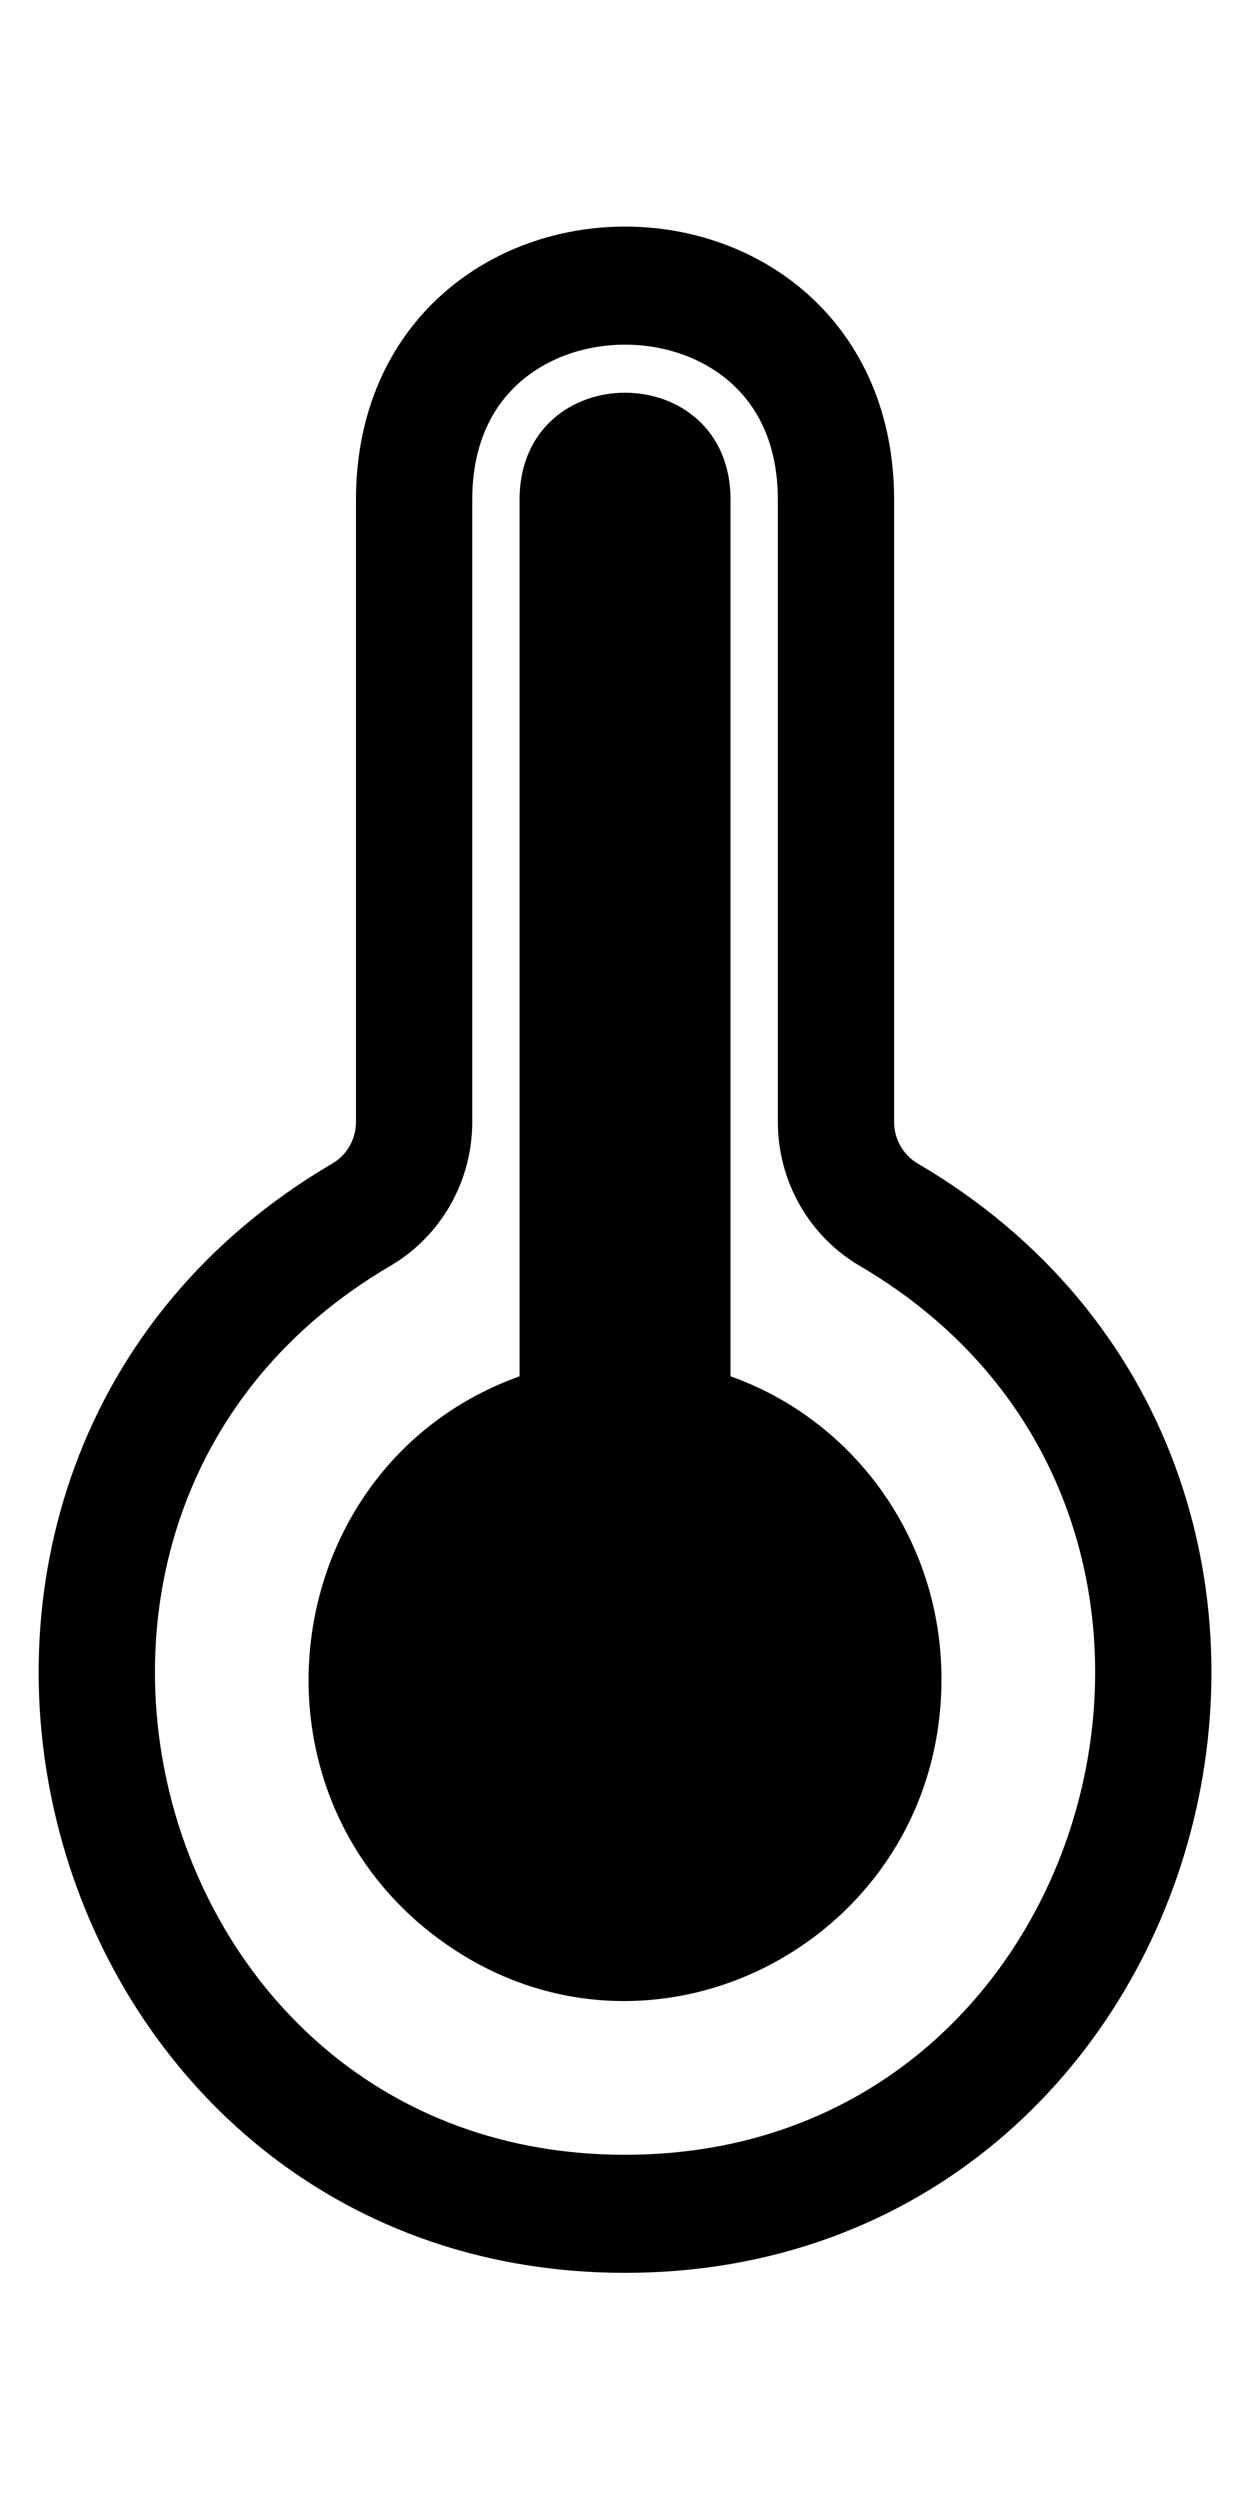 <?xml version="1.0" encoding="UTF-8" standalone="no"?>
<!-- Created with Inkscape (http://www.inkscape.org/) -->

<svg
   version="1.1"
   id="svg89213"
   width="256"
   height="512"
   viewBox="0 0 256 512"
   xml:space="preserve"
   xmlns="http://www.w3.org/2000/svg"
   xmlns:svg="http://www.w3.org/2000/svg"><defs
     id="defs89217" /><g
     id="g3"
     transform="matrix(0.648,0,0,0.658,-63.929,72.972)"
     style="stroke-width:1.531"><path
       d="m 379.535,267.167 c -10.303,-5.948 -16.654,-16.937 -16.667,-28.833 V 44.667 c 0,-88.889 -133.333,-88.889 -133.333,0 V 238.333 c -0.012,11.897 -6.364,22.885 -16.667,28.833 -147.715,85.283 -87.139,310.976 83.333,310.976 170.473,0 231.048,-225.692 83.333,-310.976 z"
       id="path2"
       style="display:inline;fill:none;stroke:#000000;stroke-width:36.75;stroke-dasharray:none;stroke-opacity:1" /><path
       d="M 396.202,411.333 C 396.538,492.548 305.045,540.265 238.638,493.515 172.232,446.764 186.298,344.539 262.868,317.467 V 44.667 c 0,-44.444 66.667,-44.444 66.667,0 V 317.467 c 39.875,13.992 66.591,51.609 66.667,93.867 z"
       id="path1-5"
       style="fill:#000000;fill-opacity:1;stroke-width:51.041" /></g></svg>
